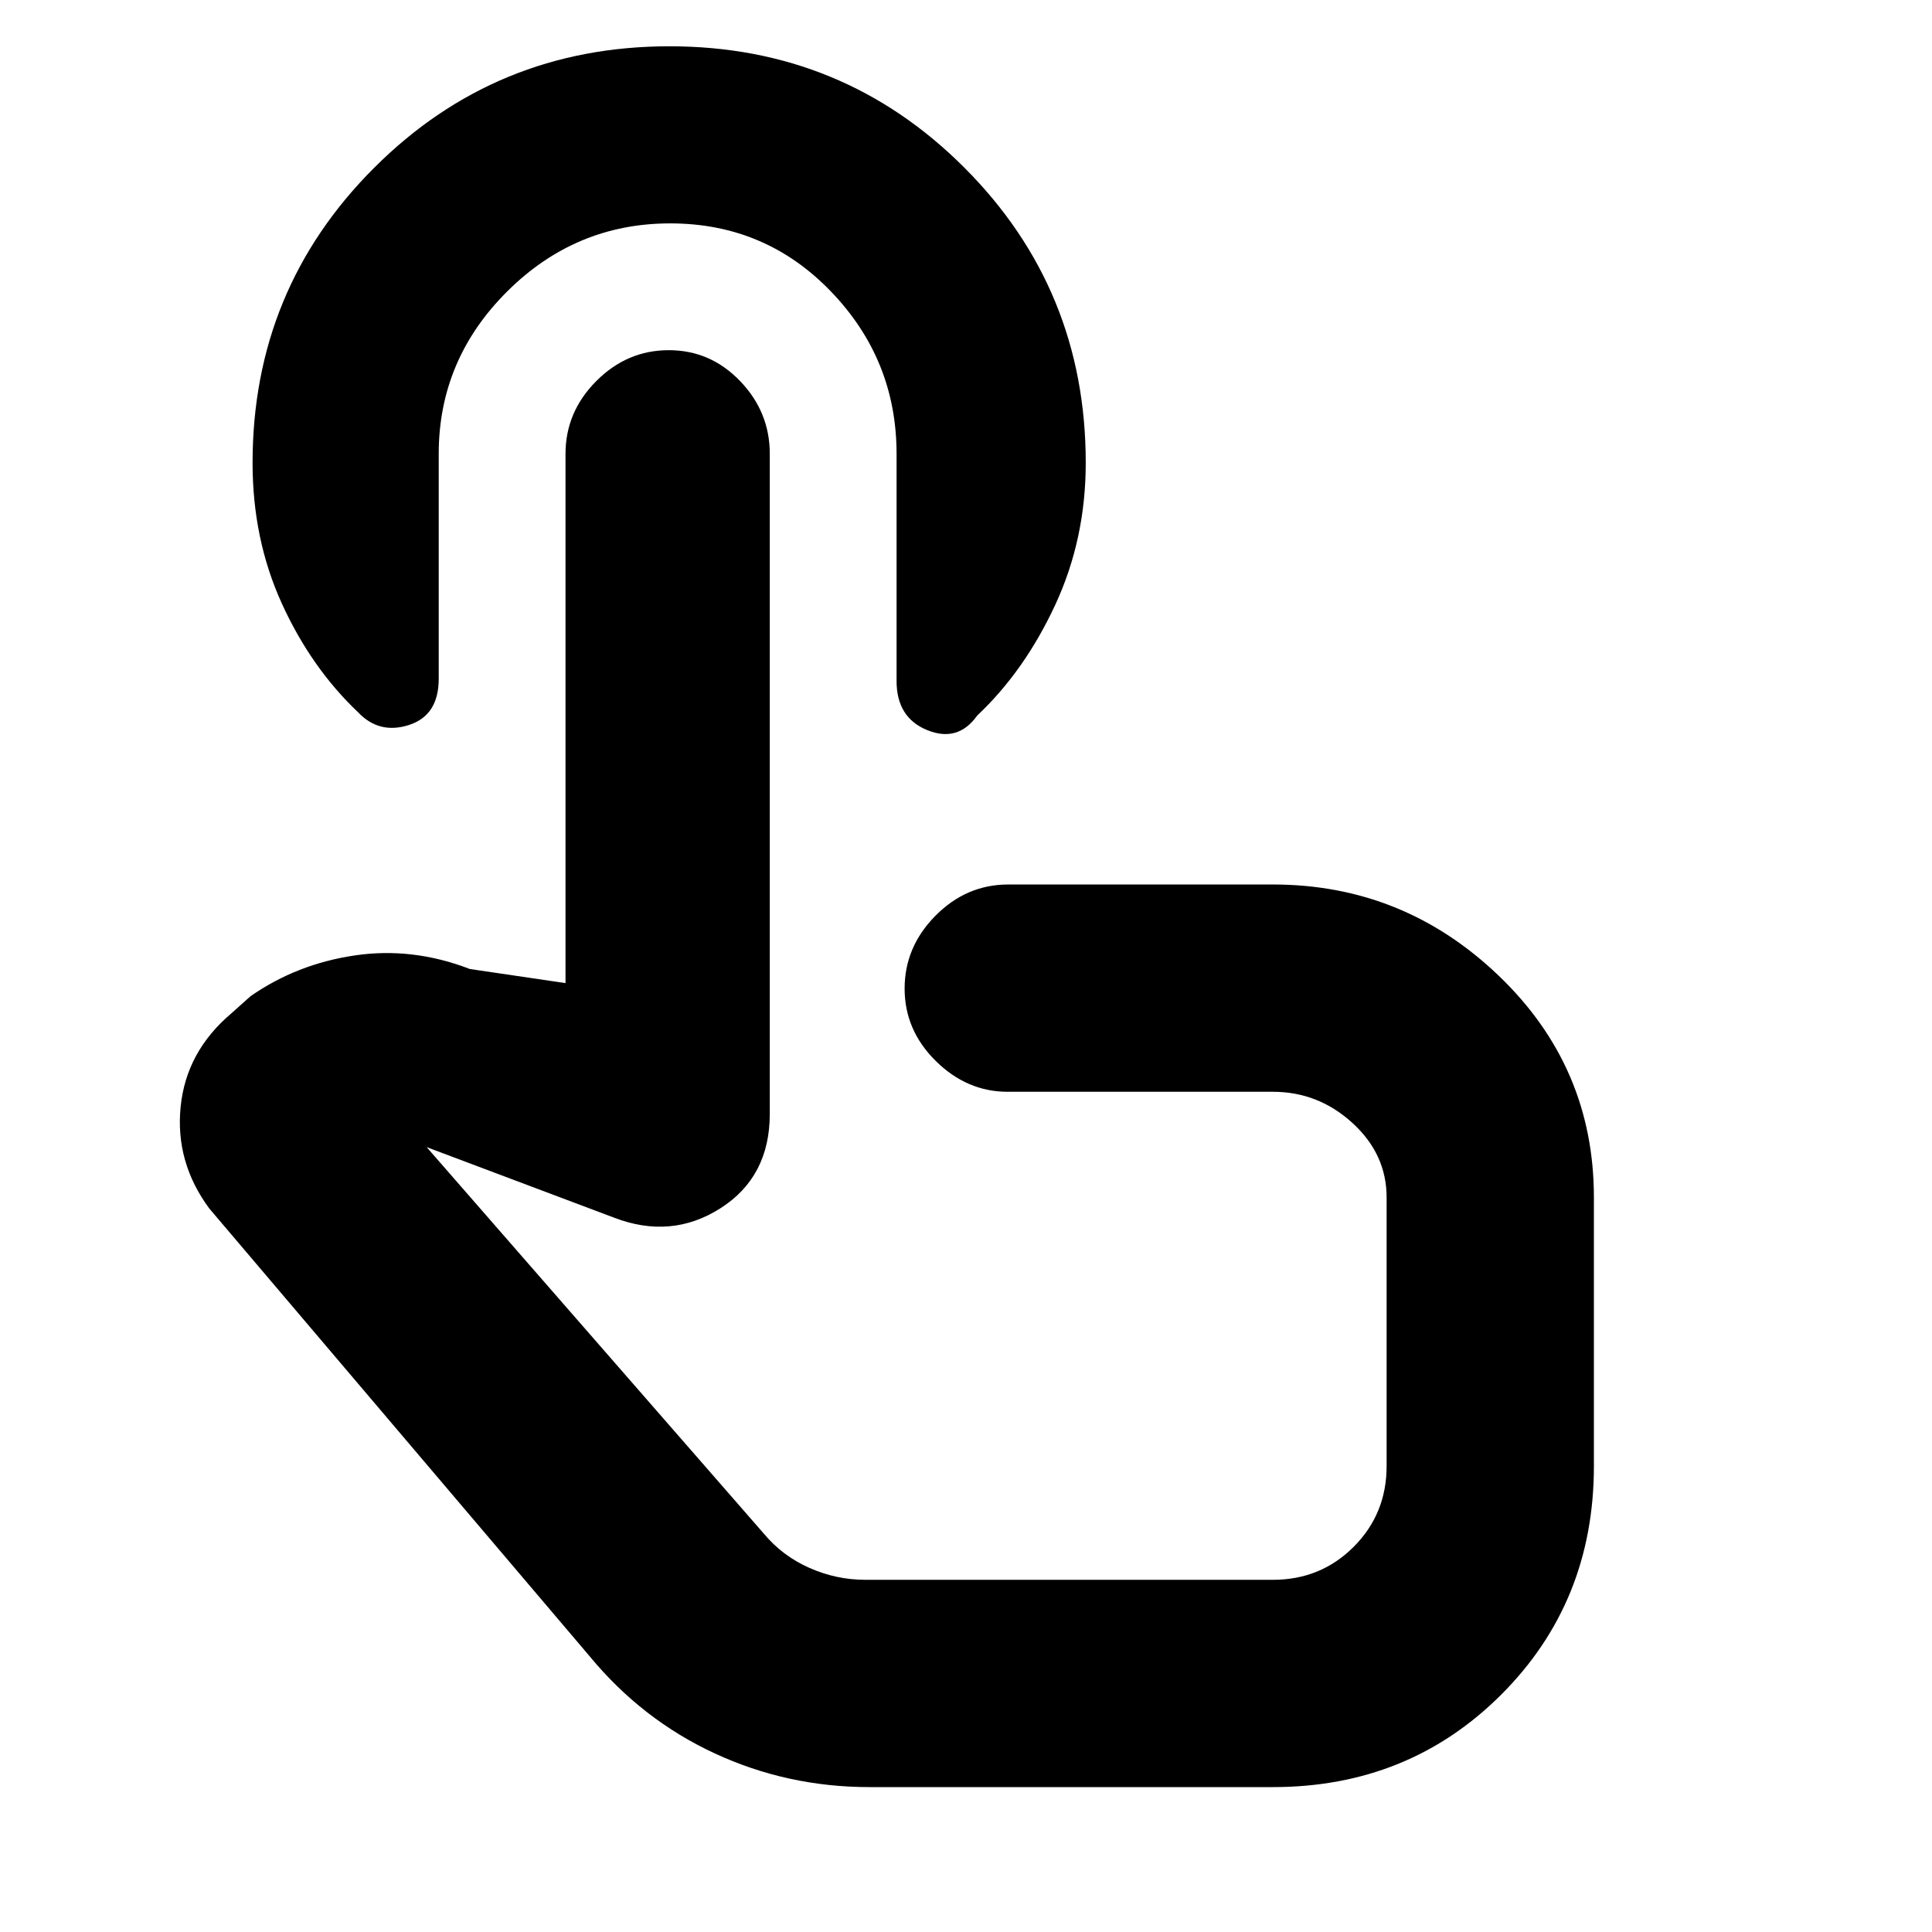 <svg xmlns="http://www.w3.org/2000/svg" height="20" viewBox="0 -960 960 960" width="20"><path d="M432-72q-40.73 0-76.86-16.75Q319-105.5 293-137L104-359.5q-17-23-14.25-50.5T115-456.5l9.5-8.5q23-16 51.75-20.25t57.25 6.75l47.5 7v-263q0-20.8 15.29-36.15 15.29-15.35 36-15.35t35.46 15.35q14.75 15.35 14.75 36.15v328q0 31.25-24.5 46.87Q333.5-344 305-355l-93-35 167.5 192q9.23 11.1 22.63 17.05Q415.54-175 430-175h202.5q23.73 0 40.12-16.38Q689-207.77 689-231.5V-365q0-21.5-16.97-37-16.98-15.5-39.53-15.5H500.66q-20.16 0-35.66-15.29-15.5-15.29-15.5-36T464.85-505q15.35-15.5 36.15-15.5h131.5q64.88 0 112.19 45.31T792-365v133.5q0 67.5-46 113.5T632.5-72H432Zm19.5-276.5ZM333.02-849q-47.07 0-81.04 33.86Q218-781.28 218-734.5v111.73q0 18.23-14.75 23T178-606q-23.38-22.15-37.94-54.08Q125.5-692 125.5-730q0-86.26 60.42-146.63Q246.33-937 332.67-937q86.33 0 146.58 60.37Q539.5-816.26 539.5-730q0 38-15.25 70.75t-38.69 54.81Q476-591 460.75-597.2q-15.25-6.2-15.25-24.42V-734.5q0-46.78-32.59-80.64Q380.33-849 333.02-849Z"/></svg>